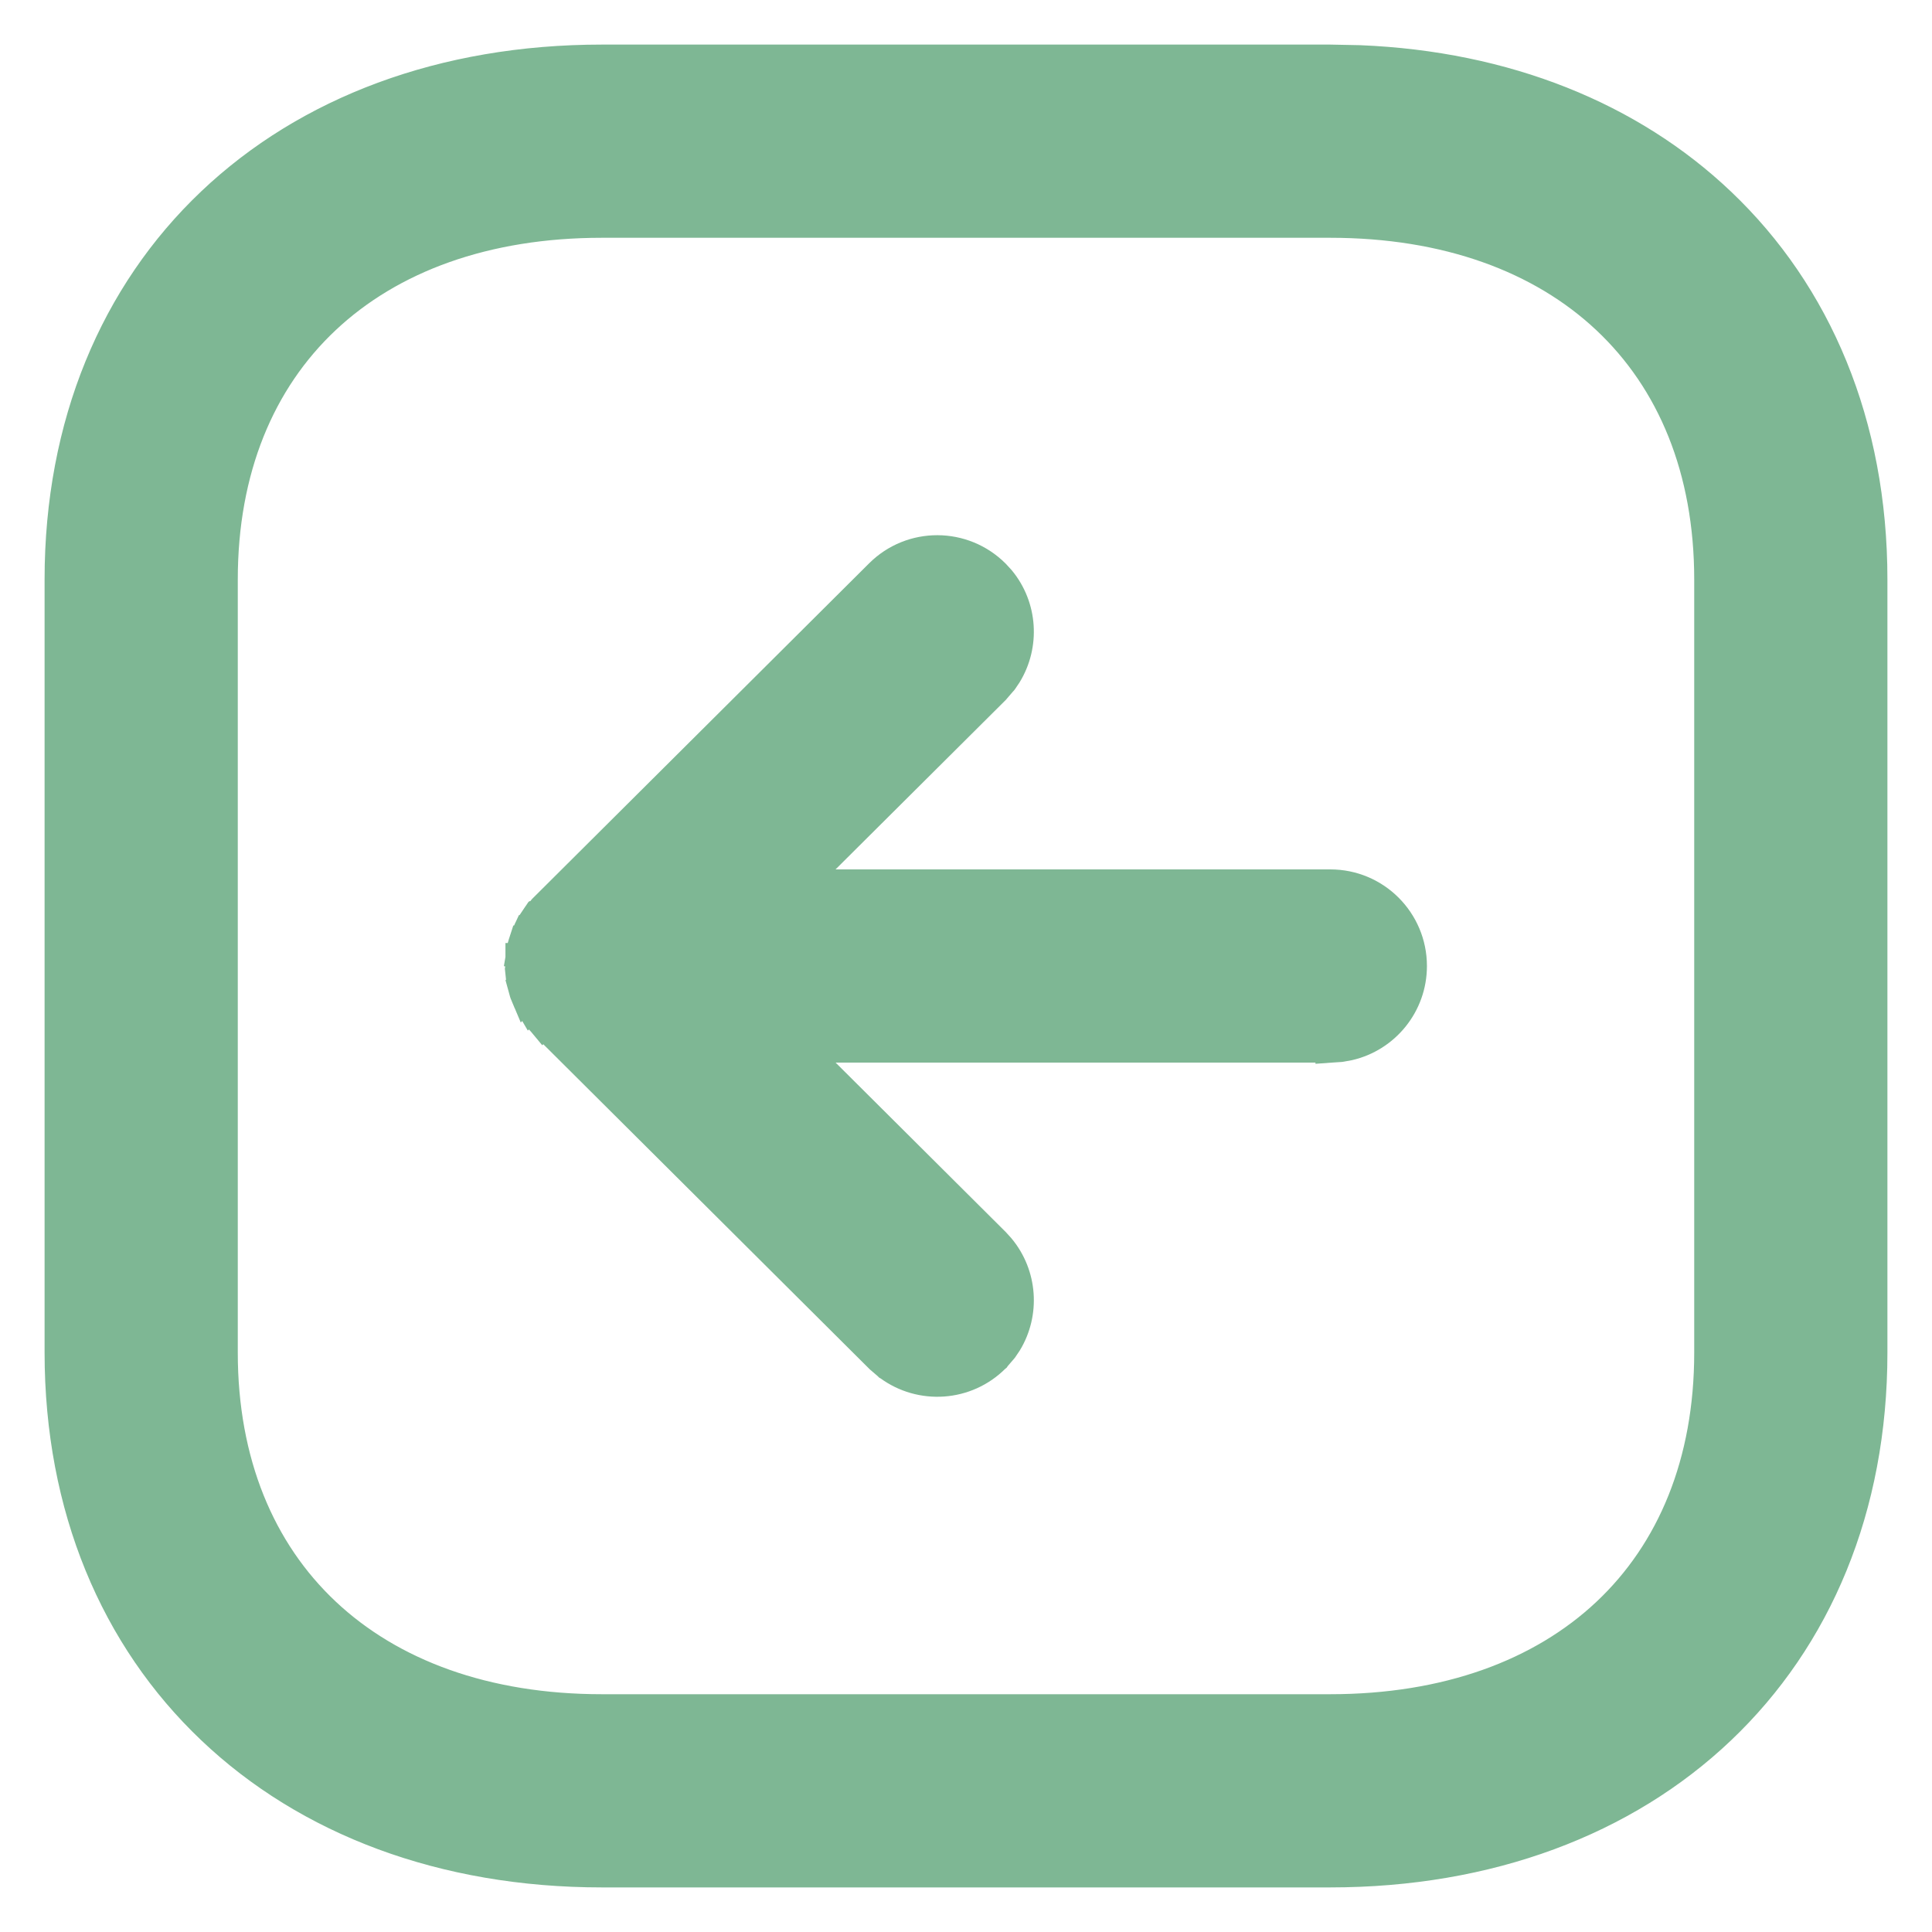 <svg width="26" height="26" viewBox="0 0 26 26" fill="none" xmlns="http://www.w3.org/2000/svg">
<path d="M25.2 18.202C25.2 20.294 24.452 22.047 23.157 23.277C21.863 24.507 20.036 25.2 17.9 25.2L8.1 25.2C5.966 25.2 4.139 24.505 2.845 23.274C1.549 22.043 0.8 20.29 0.8 18.202L0.8 7.799C0.8 5.707 1.548 3.953 2.843 2.723C4.137 1.493 5.964 0.8 8.1 0.8L17.9 0.8L18.298 0.808C20.263 0.888 21.944 1.57 23.157 2.723C24.452 3.953 25.2 5.707 25.2 7.799L25.2 18.202ZM23 7.799C23 6.316 22.497 5.122 21.62 4.298C20.742 3.472 19.469 3 17.9 3L8.1 3C6.531 3 5.258 3.472 4.38 4.298C3.503 5.122 3 6.316 3 7.799L3 18.202C3 19.681 3.504 20.875 4.382 21.7C5.261 22.526 6.533 23 8.1 23L17.9 23C19.469 23 20.742 22.528 21.62 21.703C22.497 20.879 23 19.685 23 18.202L23 7.799ZM10.761 14.1L13.39 16.718L13.459 16.794C13.762 17.158 13.794 17.672 13.555 18.067L13.499 18.15L13.489 18.162L13.402 18.263L13.398 18.269L13.393 18.273C13.003 18.665 12.392 18.701 11.961 18.383L11.954 18.379L11.949 18.374L11.848 18.287L11.842 18.282L11.837 18.277L7.32 13.779C7.317 13.776 7.315 13.772 7.312 13.769L7.311 13.77L7.301 13.758C7.276 13.732 7.253 13.705 7.231 13.677C7.229 13.674 7.225 13.671 7.223 13.668L7.224 13.667C7.208 13.647 7.193 13.627 7.179 13.606L7.177 13.604C7.165 13.585 7.153 13.563 7.141 13.541L7.14 13.542C7.128 13.522 7.117 13.502 7.108 13.484L7.107 13.481C7.096 13.457 7.085 13.431 7.074 13.403L7.073 13.404C7.064 13.383 7.058 13.363 7.052 13.344L7.051 13.342C7.042 13.314 7.033 13.283 7.025 13.252L7.026 13.251C7.022 13.233 7.018 13.216 7.015 13.2V13.198C7.01 13.17 7.005 13.139 7.002 13.108L7.003 13.107C7 13.085 6.998 13.063 6.997 13.043V12.958C6.998 12.942 7 12.926 7.001 12.91C7.001 12.904 7.001 12.898 7.002 12.893V12.891H7.003C7.006 12.861 7.01 12.832 7.016 12.803H7.015C7.018 12.784 7.021 12.765 7.025 12.748L7.026 12.746C7.034 12.716 7.042 12.685 7.052 12.655H7.053C7.059 12.636 7.065 12.617 7.071 12.601L7.072 12.598C7.084 12.57 7.096 12.542 7.109 12.515H7.11C7.119 12.496 7.128 12.478 7.137 12.462L7.139 12.459C7.151 12.438 7.164 12.416 7.179 12.394H7.18C7.191 12.376 7.203 12.359 7.214 12.344L7.218 12.338H7.219L7.226 12.328H7.227C7.249 12.299 7.274 12.272 7.3 12.245H7.299L7.301 12.244C7.302 12.243 7.302 12.242 7.303 12.241L7.31 12.231L7.32 12.221L11.837 7.723C12.267 7.294 12.964 7.296 13.393 7.727L13.462 7.802C13.764 8.167 13.793 8.681 13.552 9.076L13.496 9.159L13.491 9.165L13.486 9.17L13.399 9.271L13.395 9.276L13.39 9.282L10.76 11.9H17.903C18.511 11.9 19.003 12.393 19.003 13C19.003 13.522 18.64 13.96 18.151 14.072L18.052 14.09L18.039 14.092L17.917 14.1L17.903 14.101V14.1H10.761Z" fill="#7EB794" stroke="#7EB794" stroke-width="0.4"/>
</svg>
